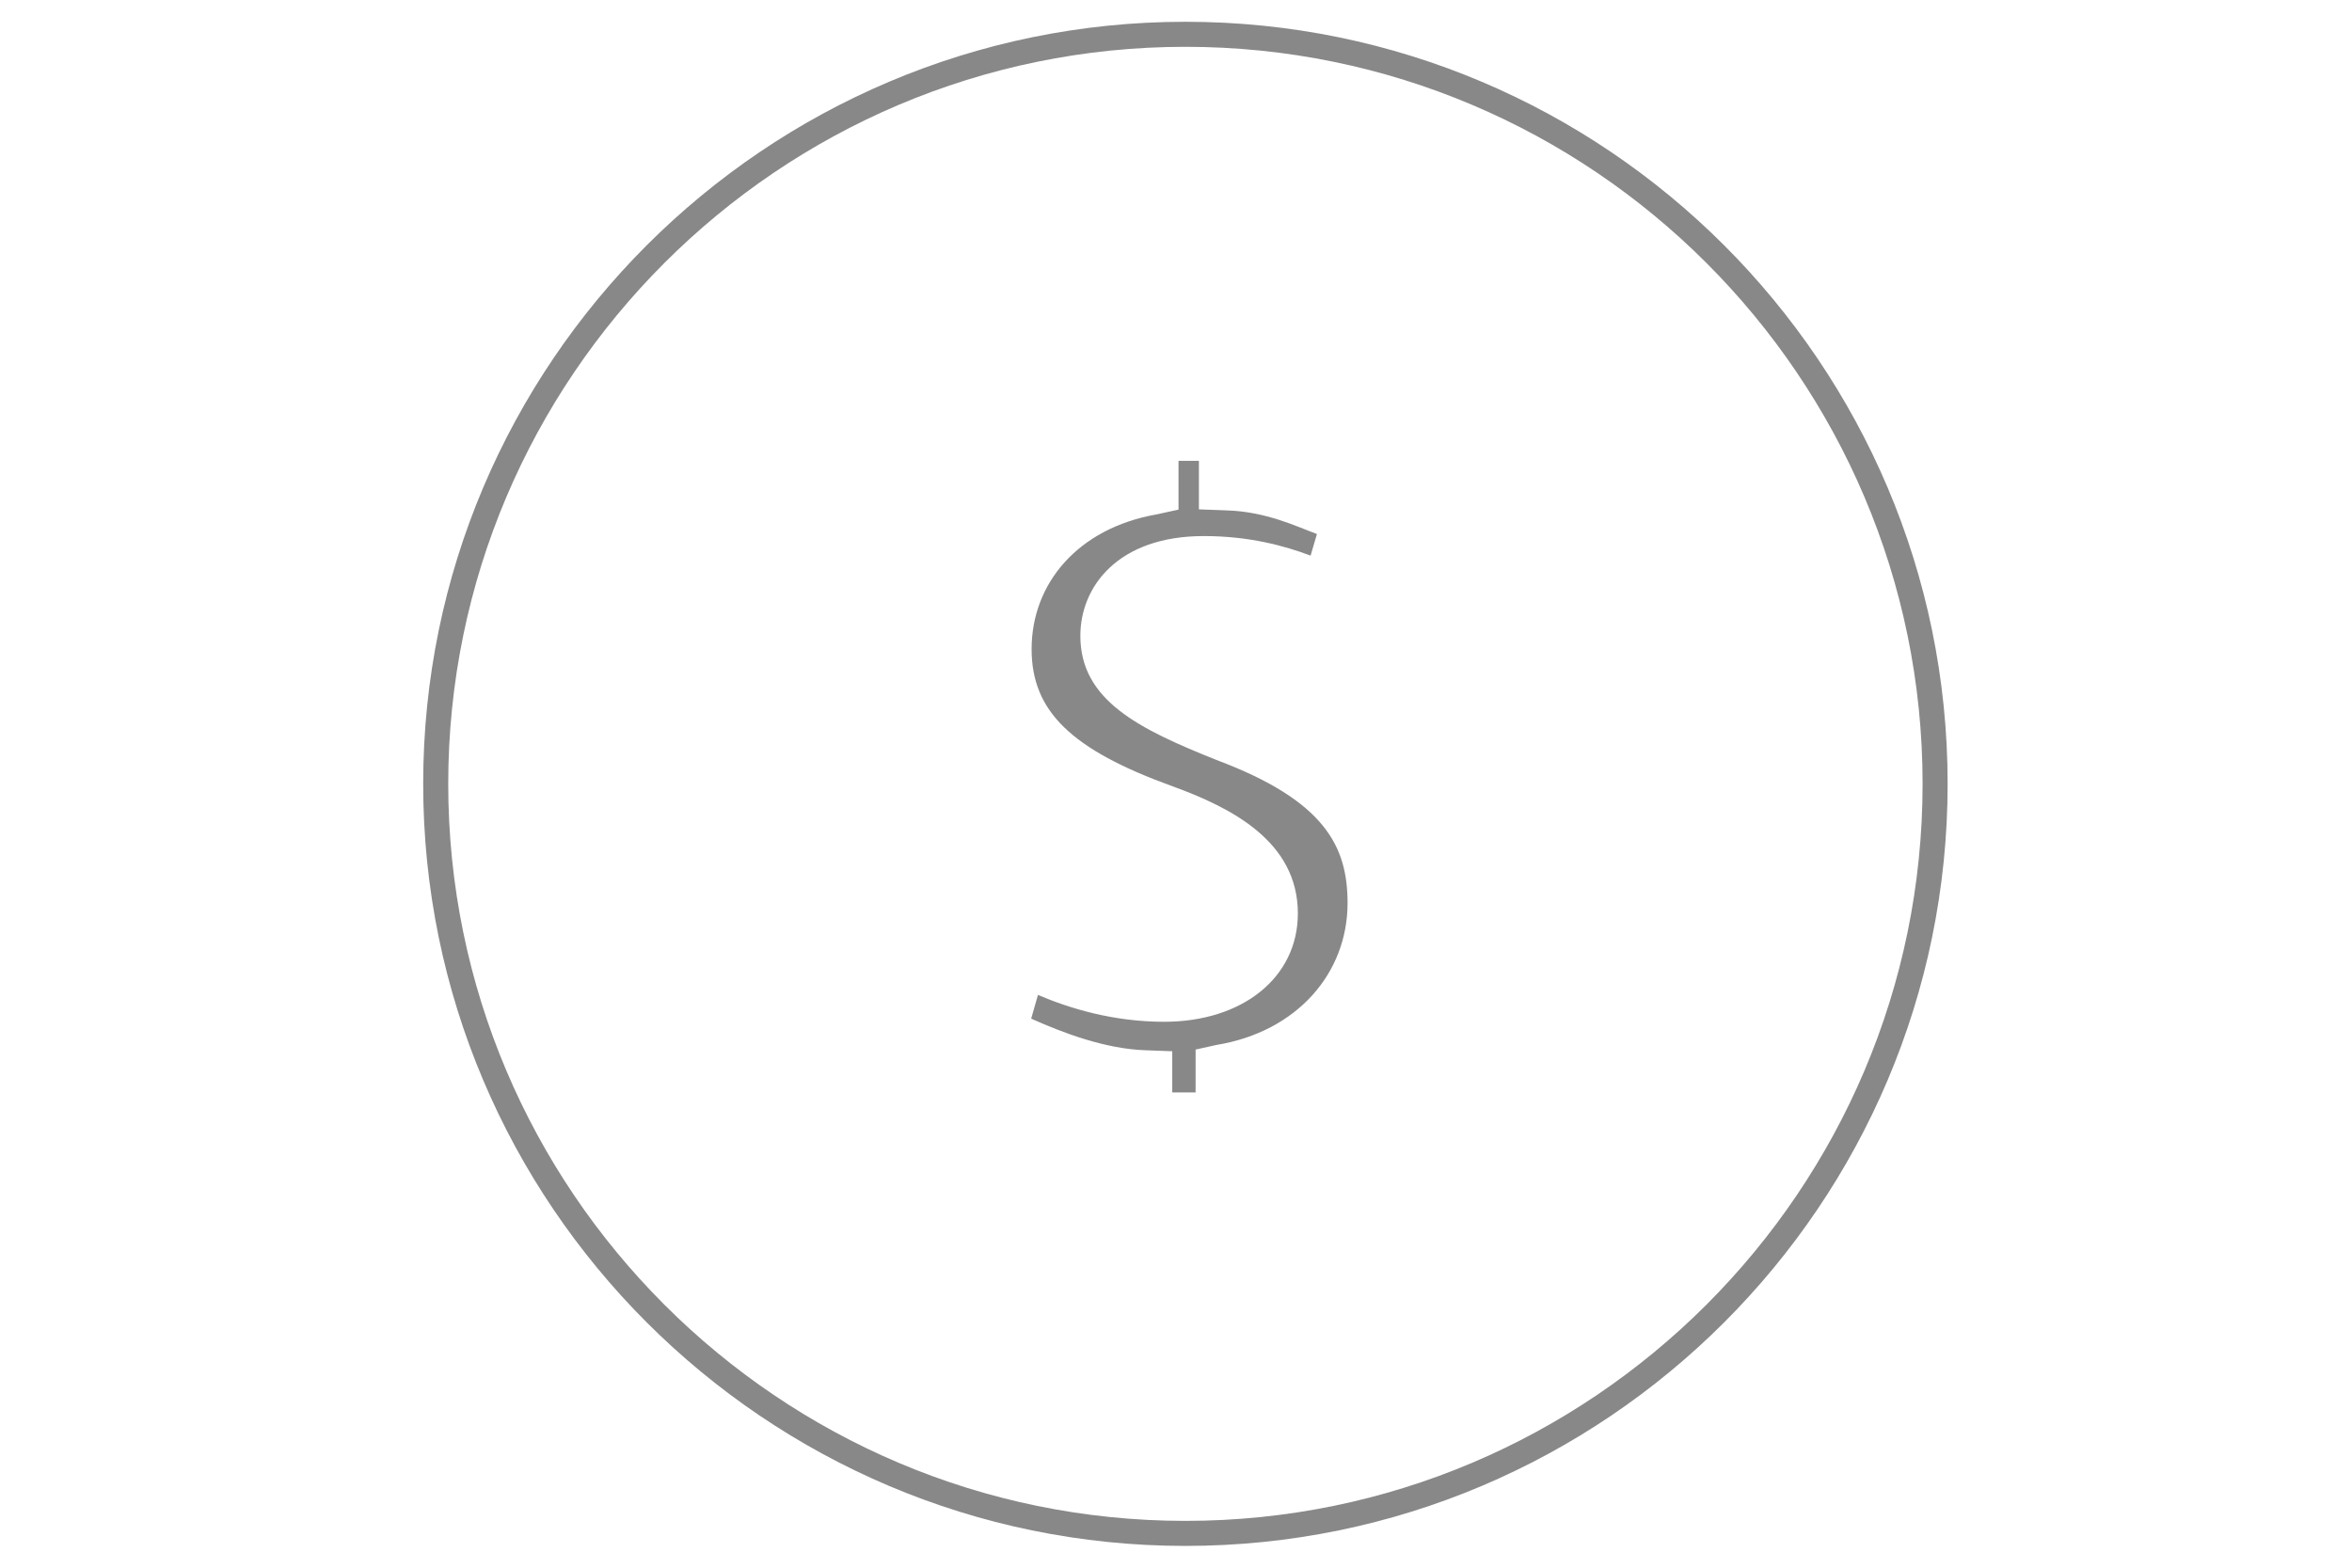 <?xml version="1.0" encoding="utf-8"?>
<!-- Generator: Adobe Illustrator 16.0.0, SVG Export Plug-In . SVG Version: 6.00 Build 0)  -->
<!DOCTYPE svg PUBLIC "-//W3C//DTD SVG 1.1//EN" "http://www.w3.org/Graphics/SVG/1.1/DTD/svg11.dtd">
<svg version="1.1" id="Layer_1" xmlns="http://www.w3.org/2000/svg" xmlns:xlink="http://www.w3.org/1999/xlink" x="0px" y="0px"
	 width="54px" height="36px" viewBox="0 0 54 36" enable-background="new 0 0 54 36" xml:space="preserve">
<g>
	<path fill="#888888" d="M30.939,20.738c0-1.295-0.512-2.349-3.009-3.286c-1.778-0.711-3.126-1.367-3.126-2.85
		c0-1.142,0.876-2.292,2.833-2.292c1.041,0,1.858,0.224,2.453,0.449l0.146-0.496c-0.496-0.183-1.169-0.515-2.082-0.543l-0.628-0.023
		v-0.751v-0.363h-0.468v0.471v0.649l-0.521,0.113c-1.785,0.319-2.852,1.578-2.852,3.09c0,1.425,0.908,2.309,3.24,3.152
		c1.339,0.488,2.873,1.261,2.873,2.918c0,1.465-1.263,2.488-3.071,2.488c-1.154,0-2.158-0.301-2.896-0.617l-0.156,0.545
		c0.706,0.316,1.687,0.695,2.622,0.726l0.617,0.023v0.751v0.194h0.536v-0.325v-0.659l0.475-0.105
		C29.784,23.692,30.939,22.343,30.939,20.738z"/>
	<g>
		<path fill="#888888" d="M27.216,35.5c-9.647,0-17.5-7.852-17.5-17.5c0-9.647,7.853-17.5,17.5-17.5c9.649,0,17.5,7.853,17.5,17.5
			C44.716,27.648,36.866,35.5,27.216,35.5z M27.216,1.075c-9.332,0-16.925,7.594-16.925,16.925c0,9.331,7.594,16.925,16.925,16.925
			S44.141,27.331,44.141,18C44.141,8.668,36.548,1.075,27.216,1.075z"/>
	</g>
</g>
</svg>
